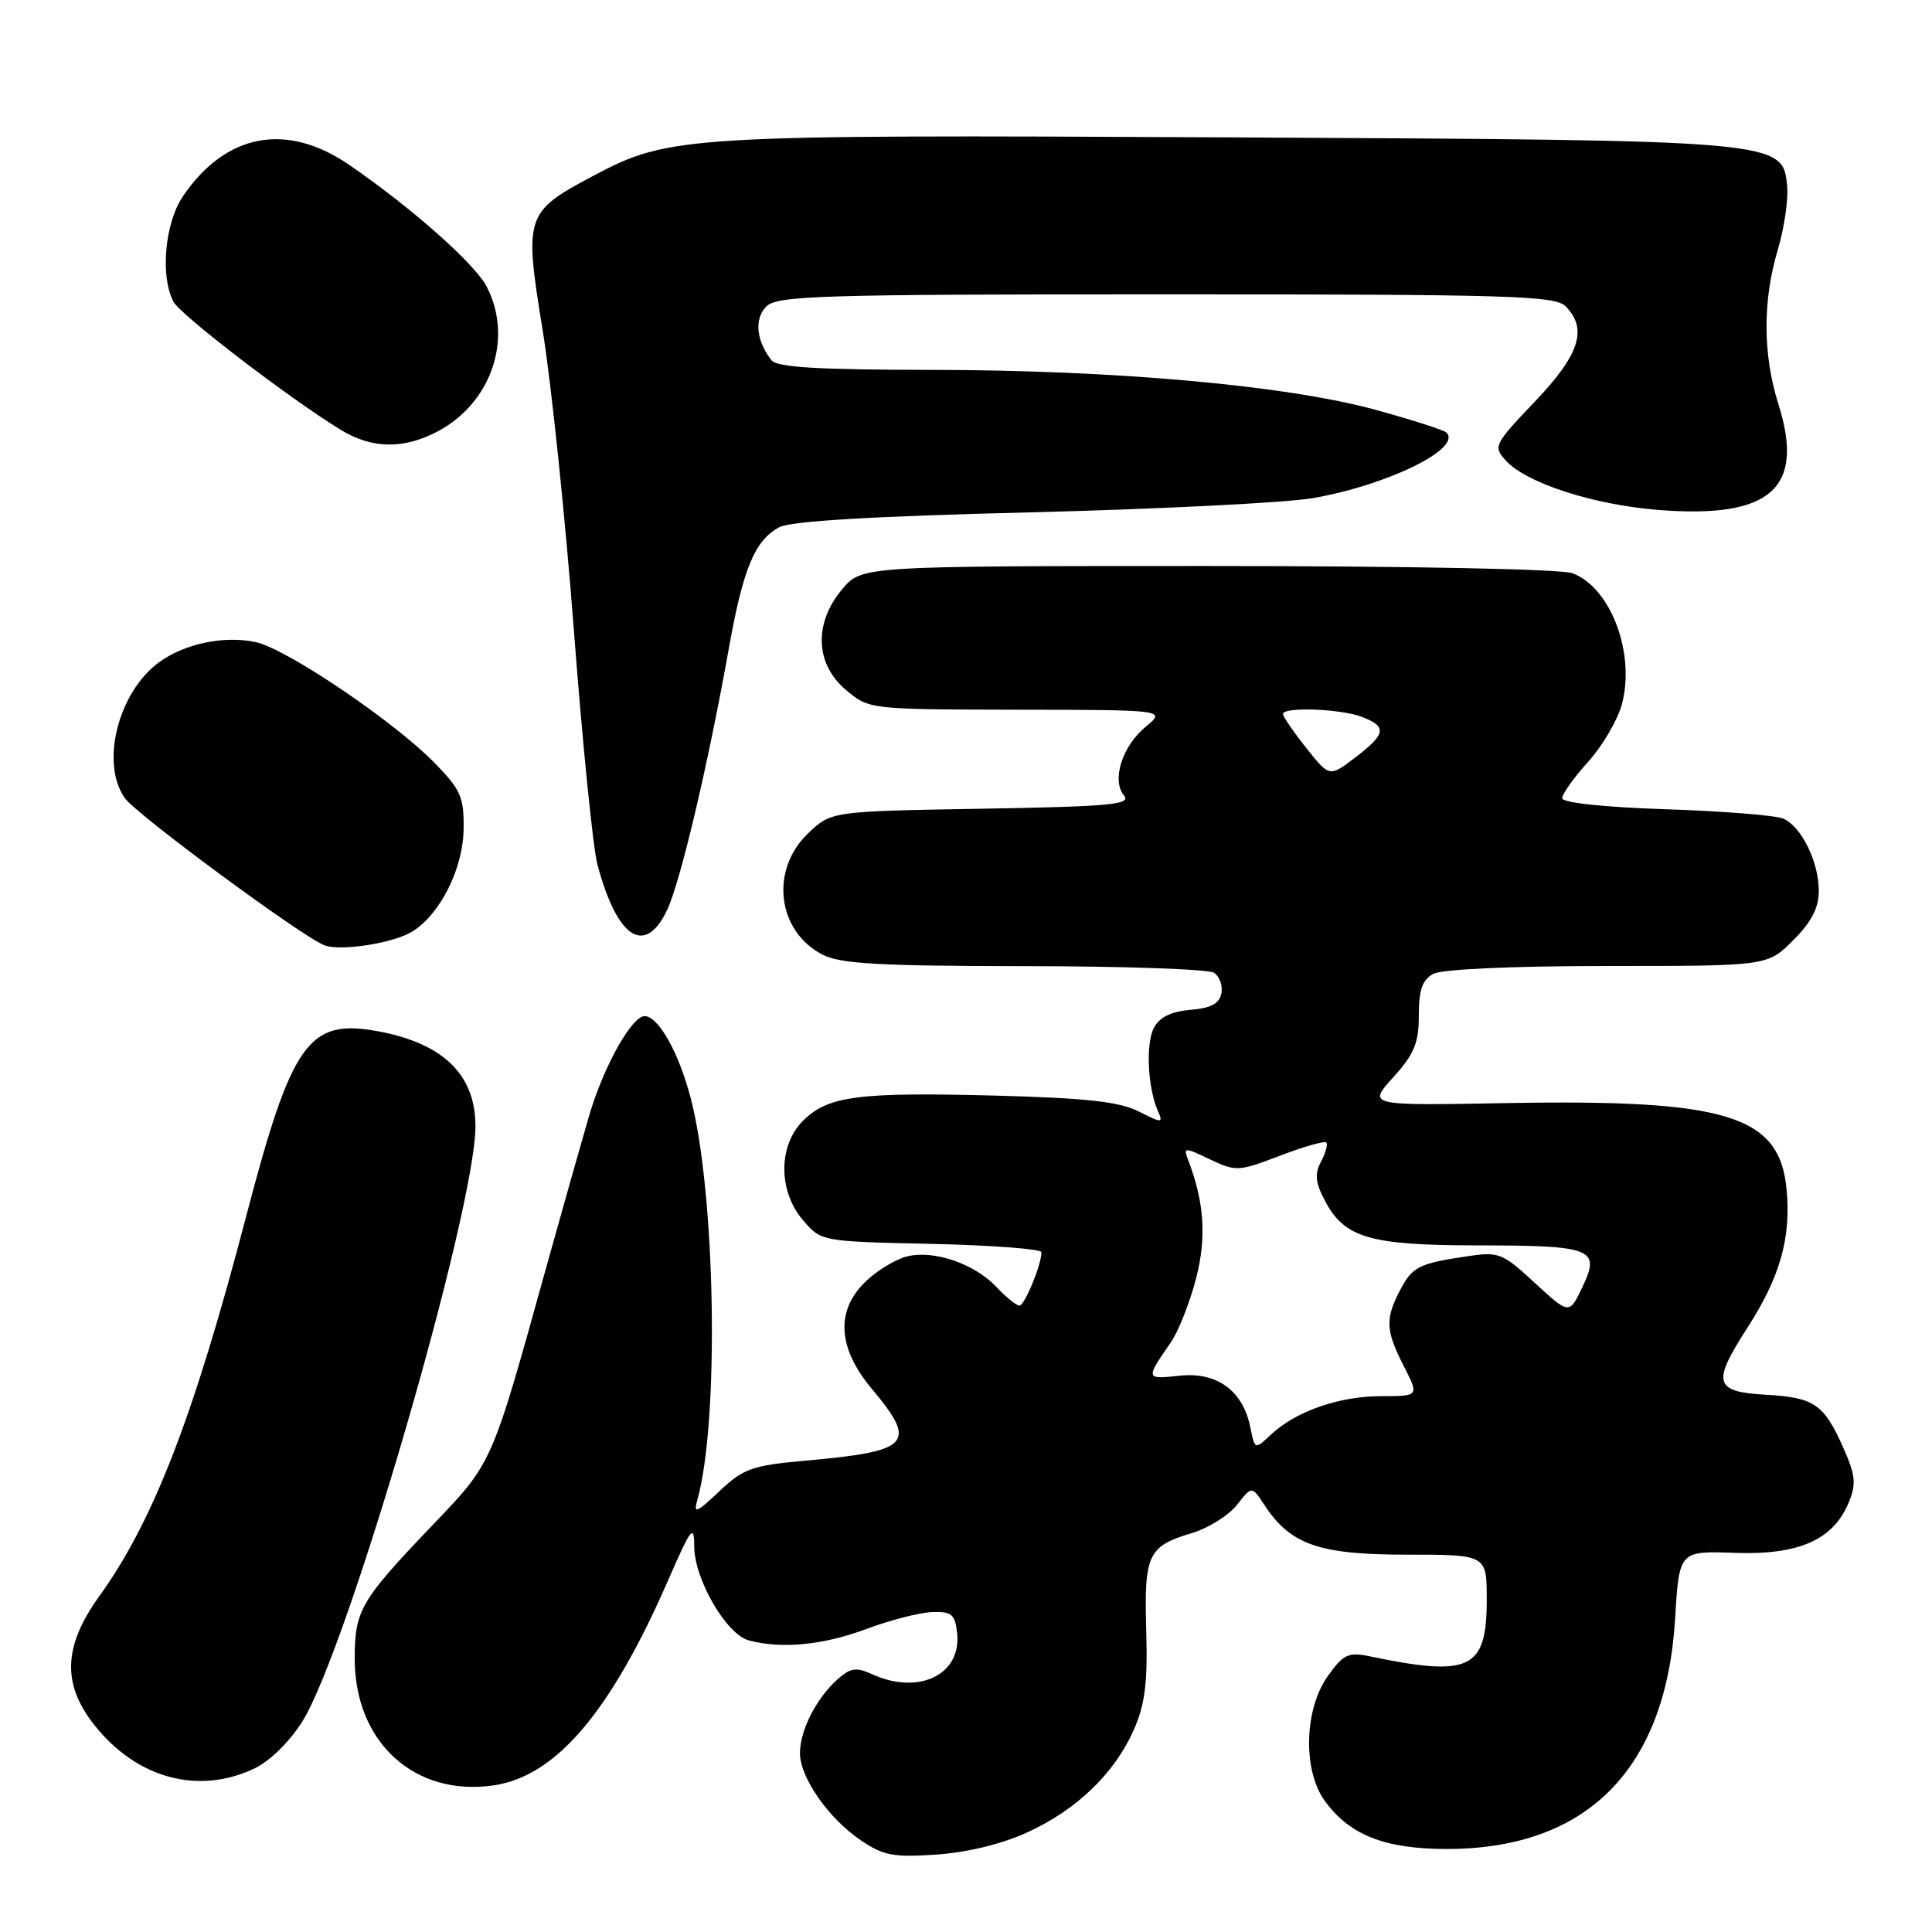 <?xml version="1.0" encoding="UTF-8" standalone="no"?>
<!DOCTYPE svg PUBLIC "-//W3C//DTD SVG 1.1//EN" "http://www.w3.org/Graphics/SVG/1.1/DTD/svg11.dtd" >
<svg xmlns="http://www.w3.org/2000/svg" xmlns:xlink="http://www.w3.org/1999/xlink" version="1.1" viewBox="0 0 256 256">
 <g >
 <path fill="currentColor"
d=" M 136.10 242.81 C 142.67 239.81 147.68 234.98 150.23 229.22 C 151.72 225.84 152.08 223.00 151.88 216.04 C 151.59 205.97 152.10 204.89 157.93 203.14 C 160.11 202.49 162.79 200.81 163.89 199.42 C 165.88 196.88 165.88 196.88 167.54 199.42 C 170.99 204.68 174.76 206.00 186.37 206.00 C 197.00 206.00 197.00 206.00 197.00 211.93 C 197.00 221.22 194.85 222.26 181.39 219.45 C 178.67 218.89 177.98 219.22 175.94 222.09 C 172.79 226.51 172.61 234.64 175.57 238.67 C 178.86 243.17 183.53 245.00 191.71 245.00 C 210.28 245.00 220.75 234.44 221.96 214.50 C 222.50 205.50 222.50 205.50 229.86 205.76 C 238.35 206.07 242.91 204.05 244.97 199.08 C 245.98 196.63 245.87 195.49 244.25 191.84 C 241.68 186.05 240.40 185.17 233.98 184.81 C 227.14 184.42 226.81 183.27 231.50 176.00 C 235.87 169.23 237.35 164.01 236.73 157.57 C 235.79 147.76 228.82 145.63 199.36 146.17 C 181.21 146.50 181.21 146.50 184.61 142.75 C 187.40 139.66 188.00 138.20 188.00 134.53 C 188.00 131.14 188.47 129.82 189.93 129.04 C 191.09 128.42 200.36 128.00 213.03 128.00 C 234.20 128.00 234.20 128.00 237.60 124.60 C 240.03 122.17 241.00 120.30 241.00 118.05 C 241.00 114.20 238.70 109.51 236.29 108.47 C 235.30 108.04 228.31 107.48 220.75 107.23 C 212.41 106.95 207.00 106.37 207.00 105.76 C 207.00 105.20 208.55 103.03 210.45 100.93 C 212.34 98.83 214.35 95.40 214.91 93.31 C 216.71 86.56 213.44 77.88 208.38 75.96 C 206.92 75.40 186.74 75.00 160.02 75.00 C 114.18 75.00 114.18 75.00 111.59 78.08 C 107.81 82.57 108.01 87.99 112.08 91.41 C 115.15 94.00 115.15 94.00 134.83 94.04 C 154.50 94.07 154.50 94.07 151.82 96.29 C 148.68 98.88 147.26 103.40 148.94 105.42 C 149.92 106.61 147.07 106.87 130.11 107.16 C 110.13 107.50 110.13 107.50 107.06 110.44 C 102.00 115.29 102.97 123.38 108.98 126.49 C 111.34 127.71 116.45 128.00 135.70 128.02 C 148.79 128.02 160.11 128.42 160.85 128.89 C 161.59 129.36 162.04 130.59 161.84 131.62 C 161.58 132.99 160.47 133.58 157.74 133.81 C 155.21 134.02 153.65 134.78 152.91 136.17 C 151.79 138.26 152.07 144.12 153.43 147.22 C 154.15 148.84 154.00 148.85 150.85 147.26 C 148.27 145.97 143.89 145.49 131.79 145.17 C 113.66 144.70 109.69 145.22 106.39 148.52 C 103.10 151.81 103.11 157.86 106.41 161.69 C 108.82 164.50 108.83 164.50 123.41 164.82 C 131.43 165.00 138.00 165.50 138.00 165.92 C 138.00 167.59 135.76 173.00 135.08 173.00 C 134.68 173.00 133.30 171.89 132.03 170.53 C 129.13 167.45 123.74 165.60 120.20 166.48 C 118.71 166.84 116.26 168.32 114.75 169.76 C 110.70 173.61 110.96 178.57 115.50 184.00 C 121.61 191.31 120.71 192.29 106.69 193.55 C 99.67 194.18 98.52 194.58 95.33 197.59 C 92.25 200.50 91.86 200.65 92.41 198.72 C 95.33 188.31 94.83 158.11 91.52 145.50 C 89.96 139.57 87.40 134.93 85.54 134.64 C 83.84 134.39 80.00 141.20 78.03 147.94 C 76.98 151.55 74.49 160.35 72.50 167.50 C 64.98 194.56 65.39 193.64 56.94 202.48 C 47.78 212.08 47.00 213.43 47.00 219.78 C 47.00 230.89 54.97 238.13 65.48 236.56 C 73.71 235.32 80.93 226.81 88.55 209.35 C 91.59 202.38 91.98 201.88 91.99 204.91 C 92.00 209.26 96.25 216.57 99.22 217.36 C 103.56 218.52 109.07 217.99 114.77 215.86 C 117.92 214.68 121.85 213.67 123.50 213.61 C 126.08 213.52 126.55 213.89 126.82 216.34 C 127.46 221.89 121.76 224.67 115.55 221.84 C 113.42 220.87 112.67 220.99 110.90 222.59 C 108.13 225.10 106.00 229.32 106.00 232.30 C 106.00 235.52 109.75 240.91 114.02 243.82 C 117.04 245.88 118.37 246.13 124.09 245.74 C 128.16 245.46 132.76 244.34 136.10 242.81 Z  M 33.70 234.34 C 35.75 233.36 38.38 230.79 40.07 228.09 C 46.07 218.51 63.00 160.30 63.00 149.23 C 63.00 142.37 58.69 138.20 49.93 136.62 C 40.87 134.99 38.65 138.13 32.62 161.16 C 25.67 187.72 20.32 201.57 13.16 211.50 C 8.37 218.15 8.19 223.18 12.57 228.66 C 18.17 235.67 26.30 237.85 33.70 234.34 Z  M 54.64 123.43 C 58.34 121.13 61.35 115.11 61.43 109.89 C 61.49 105.62 61.07 104.66 57.59 101.09 C 52.18 95.56 37.94 85.94 33.86 85.08 C 29.67 84.19 24.45 85.29 21.08 87.75 C 15.65 91.73 13.28 101.10 16.53 105.74 C 18.05 107.92 40.15 124.21 43.00 125.26 C 45.19 126.07 52.16 124.97 54.64 123.43 Z  M 88.40 120.57 C 90.15 116.88 93.81 101.38 96.56 86.00 C 98.47 75.30 100.01 71.60 103.26 69.86 C 104.77 69.05 115.65 68.40 136.50 67.89 C 153.55 67.46 170.40 66.62 173.93 66.01 C 183.83 64.30 193.77 59.43 191.66 57.32 C 191.31 56.98 187.08 55.62 182.26 54.30 C 170.45 51.07 147.75 49.03 123.37 49.01 C 108.48 49.00 102.98 48.67 102.24 47.75 C 100.21 45.20 99.91 42.23 101.54 40.61 C 102.97 39.17 108.68 39.00 154.50 39.00 C 199.85 39.00 206.04 39.18 207.43 40.57 C 210.42 43.56 209.32 46.98 203.39 53.20 C 197.97 58.89 197.83 59.16 199.52 61.02 C 202.22 64.00 211.11 66.88 219.72 67.57 C 234.60 68.75 239.18 64.74 235.66 53.60 C 233.58 46.99 233.54 39.90 235.56 33.12 C 236.42 30.23 236.98 26.43 236.81 24.68 C 236.22 18.57 236.26 18.58 162.50 18.20 C 90.66 17.84 88.69 17.96 78.65 23.28 C 69.58 28.09 69.43 28.57 71.90 43.72 C 73.04 50.75 74.91 68.65 76.04 83.50 C 77.17 98.35 78.57 112.30 79.15 114.50 C 81.75 124.34 85.46 126.77 88.40 120.57 Z  M 58.02 57.15 C 65.14 53.36 68.03 44.82 64.49 37.98 C 62.92 34.95 54.59 27.57 46.32 21.88 C 37.99 16.14 29.93 17.65 24.25 25.99 C 21.84 29.54 21.20 36.63 22.99 39.98 C 23.94 41.77 38.40 52.83 45.16 56.96 C 49.31 59.49 53.49 59.55 58.02 57.15 Z  M 165.67 189.12 C 164.70 184.26 161.25 181.75 156.27 182.29 C 151.78 182.78 151.77 182.75 155.14 177.87 C 156.14 176.43 157.63 172.66 158.46 169.50 C 159.90 163.98 159.59 159.30 157.41 153.63 C 156.79 152.01 156.96 152.01 160.32 153.62 C 163.76 155.25 164.11 155.24 169.59 153.14 C 172.73 151.94 175.49 151.15 175.73 151.39 C 175.97 151.63 175.66 152.76 175.05 153.91 C 174.19 155.51 174.29 156.66 175.49 158.97 C 178.09 164.02 181.38 165.00 195.70 165.02 C 211.06 165.03 212.11 165.45 209.68 170.54 C 207.94 174.20 207.94 174.20 203.38 170.00 C 199.04 165.99 198.62 165.83 194.29 166.48 C 187.95 167.43 187.12 167.86 185.46 171.07 C 183.53 174.81 183.61 176.32 186.02 181.04 C 188.04 185.00 188.04 185.00 182.99 185.00 C 177.43 185.00 171.69 187.01 168.40 190.10 C 166.27 192.10 166.27 192.10 165.67 189.12 Z  M 173.08 99.10 C 171.38 96.96 170.00 94.94 170.00 94.61 C 170.00 93.64 177.62 93.91 180.43 94.98 C 183.83 96.27 183.67 97.25 179.58 100.37 C 176.16 102.98 176.16 102.98 173.08 99.10 Z "/>
</g>
</svg>